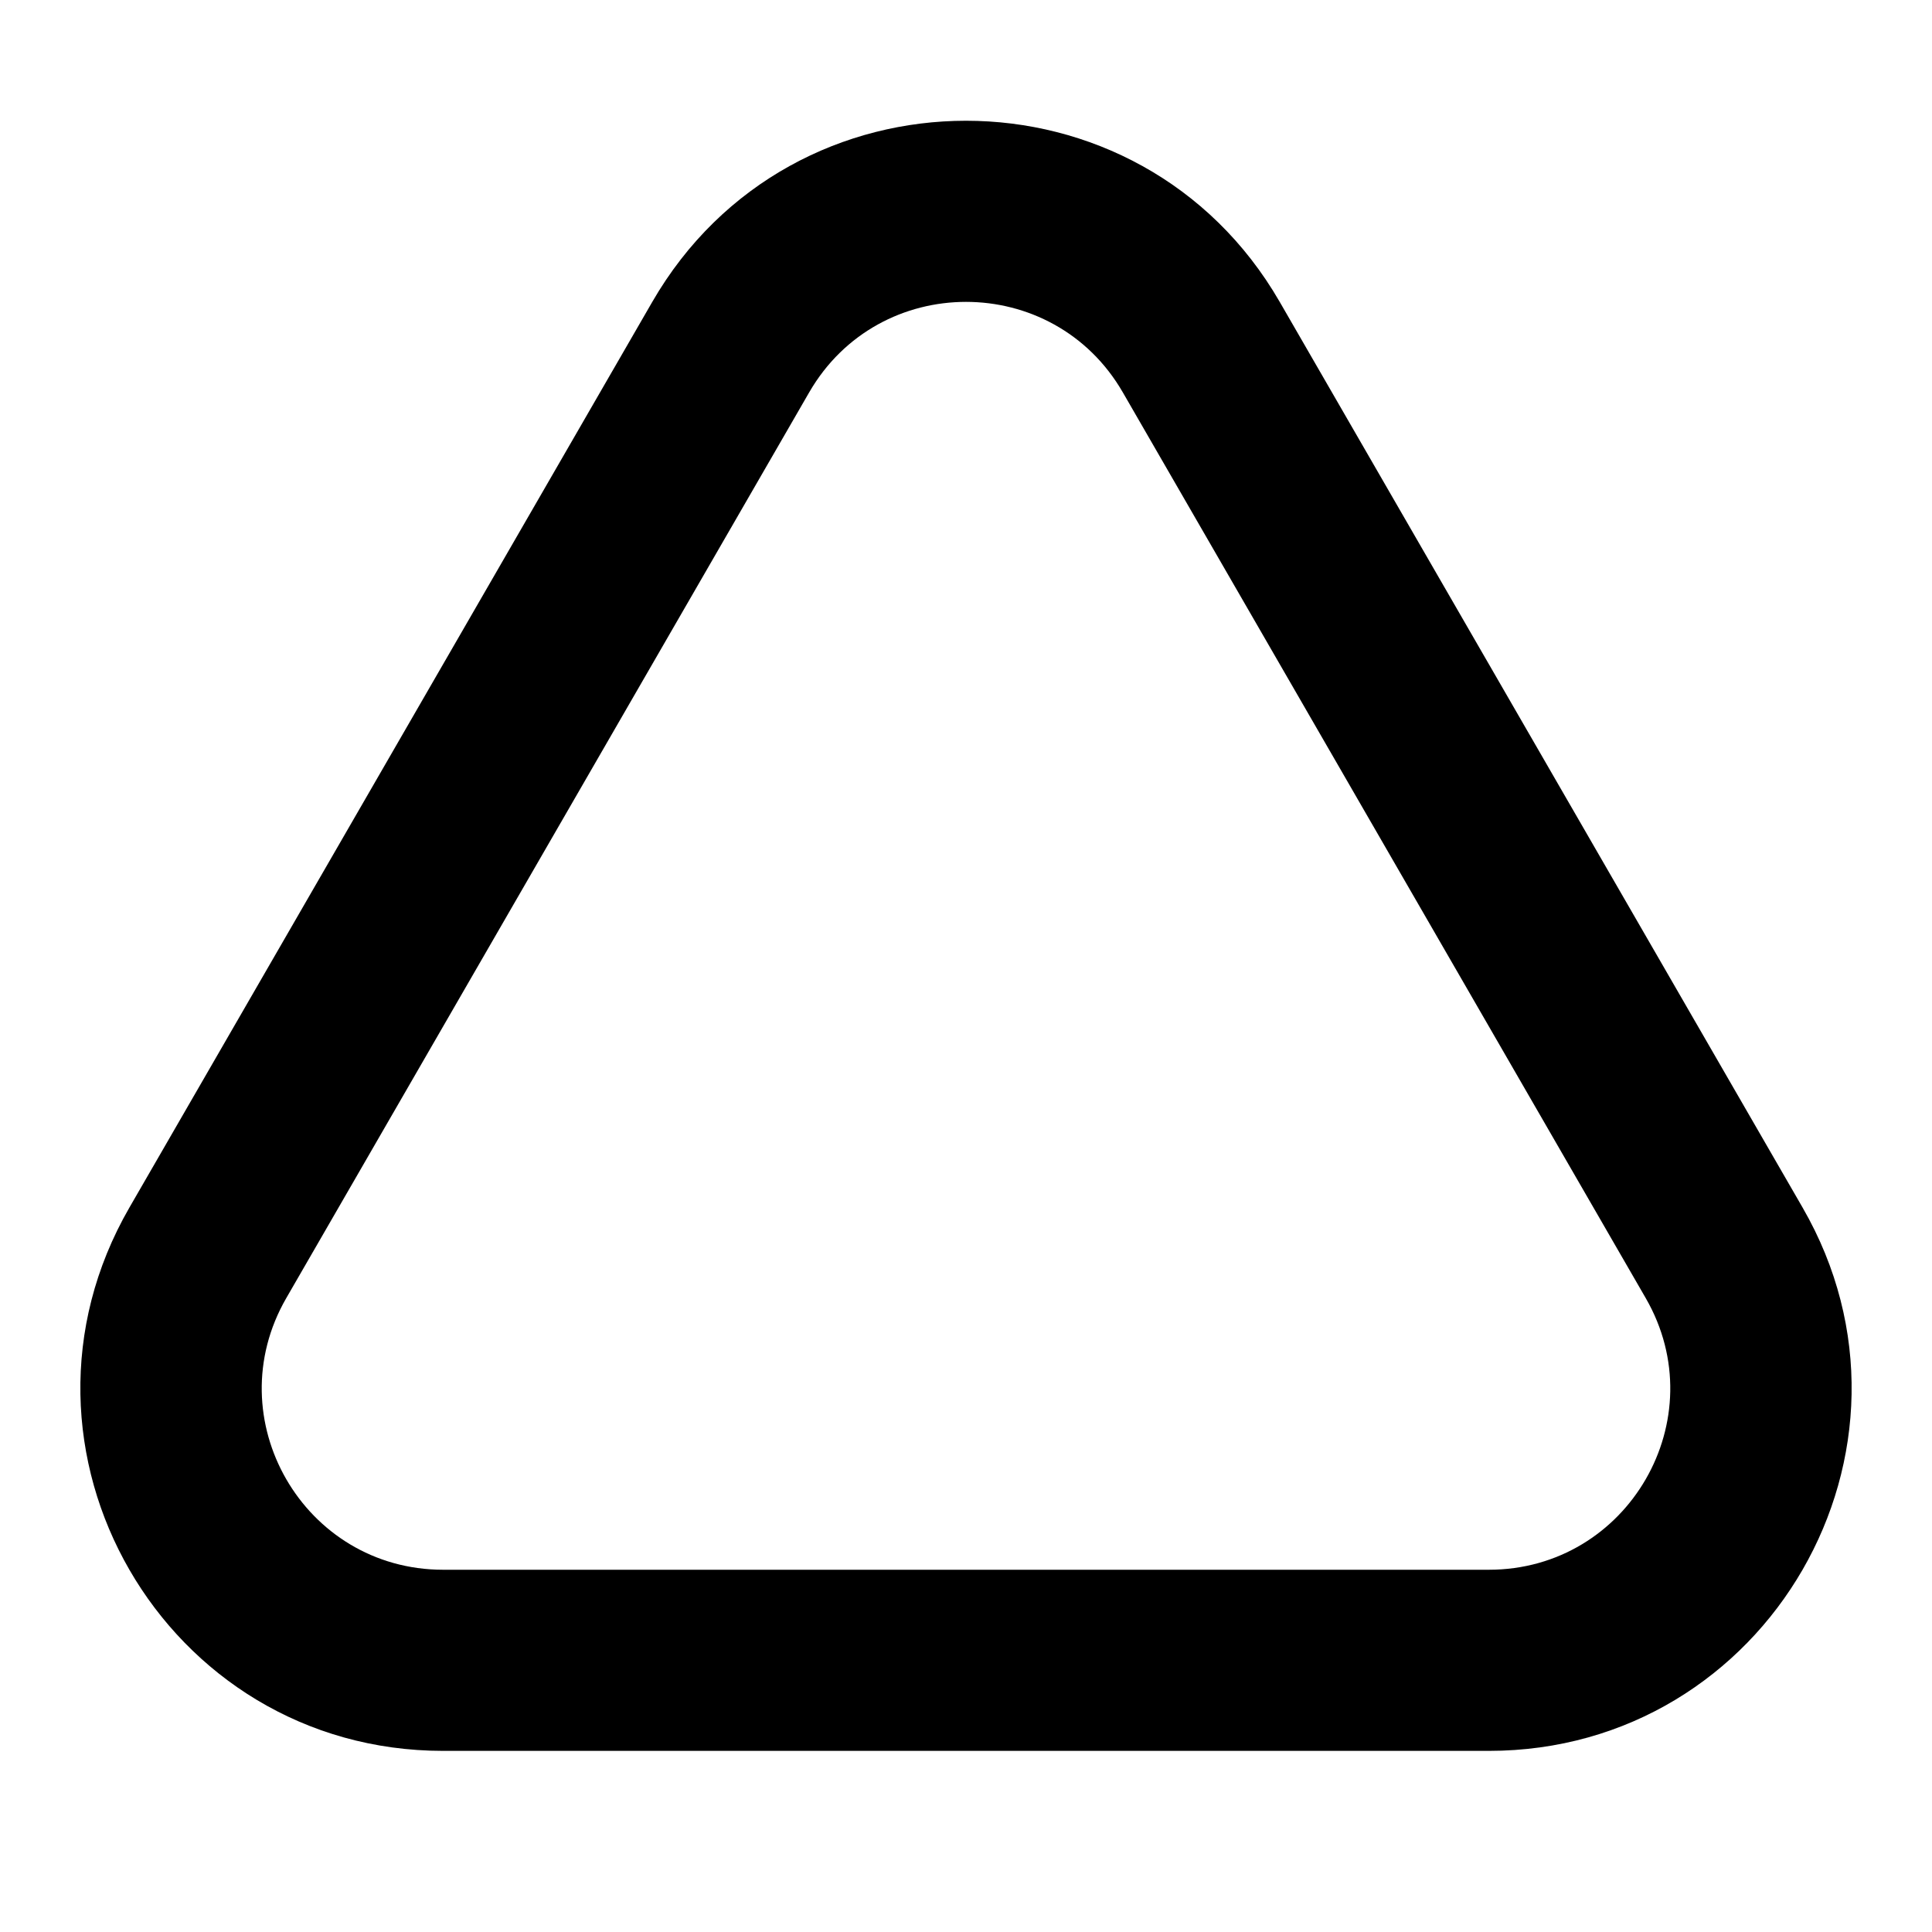 <svg width="16" height="16" viewBox="0 0 16 16" fill="none" xmlns="http://www.w3.org/2000/svg">
<path d="M13.629 10.75C14.207 11.75 13.485 13 12.33 13H3.67C2.515 13 1.793 11.75 2.371 10.75L6.701 3.25C7.278 2.25 8.722 2.25 9.299 3.25L13.629 10.75ZM10.598 2.5C9.443 0.5 6.557 0.5 5.402 2.5L1.072 10C-0.083 12 1.36 14.5 3.67 14.5H12.33C14.639 14.5 16.083 12 14.928 10L10.598 2.5Z" fill="currentColor"/>
</svg>

